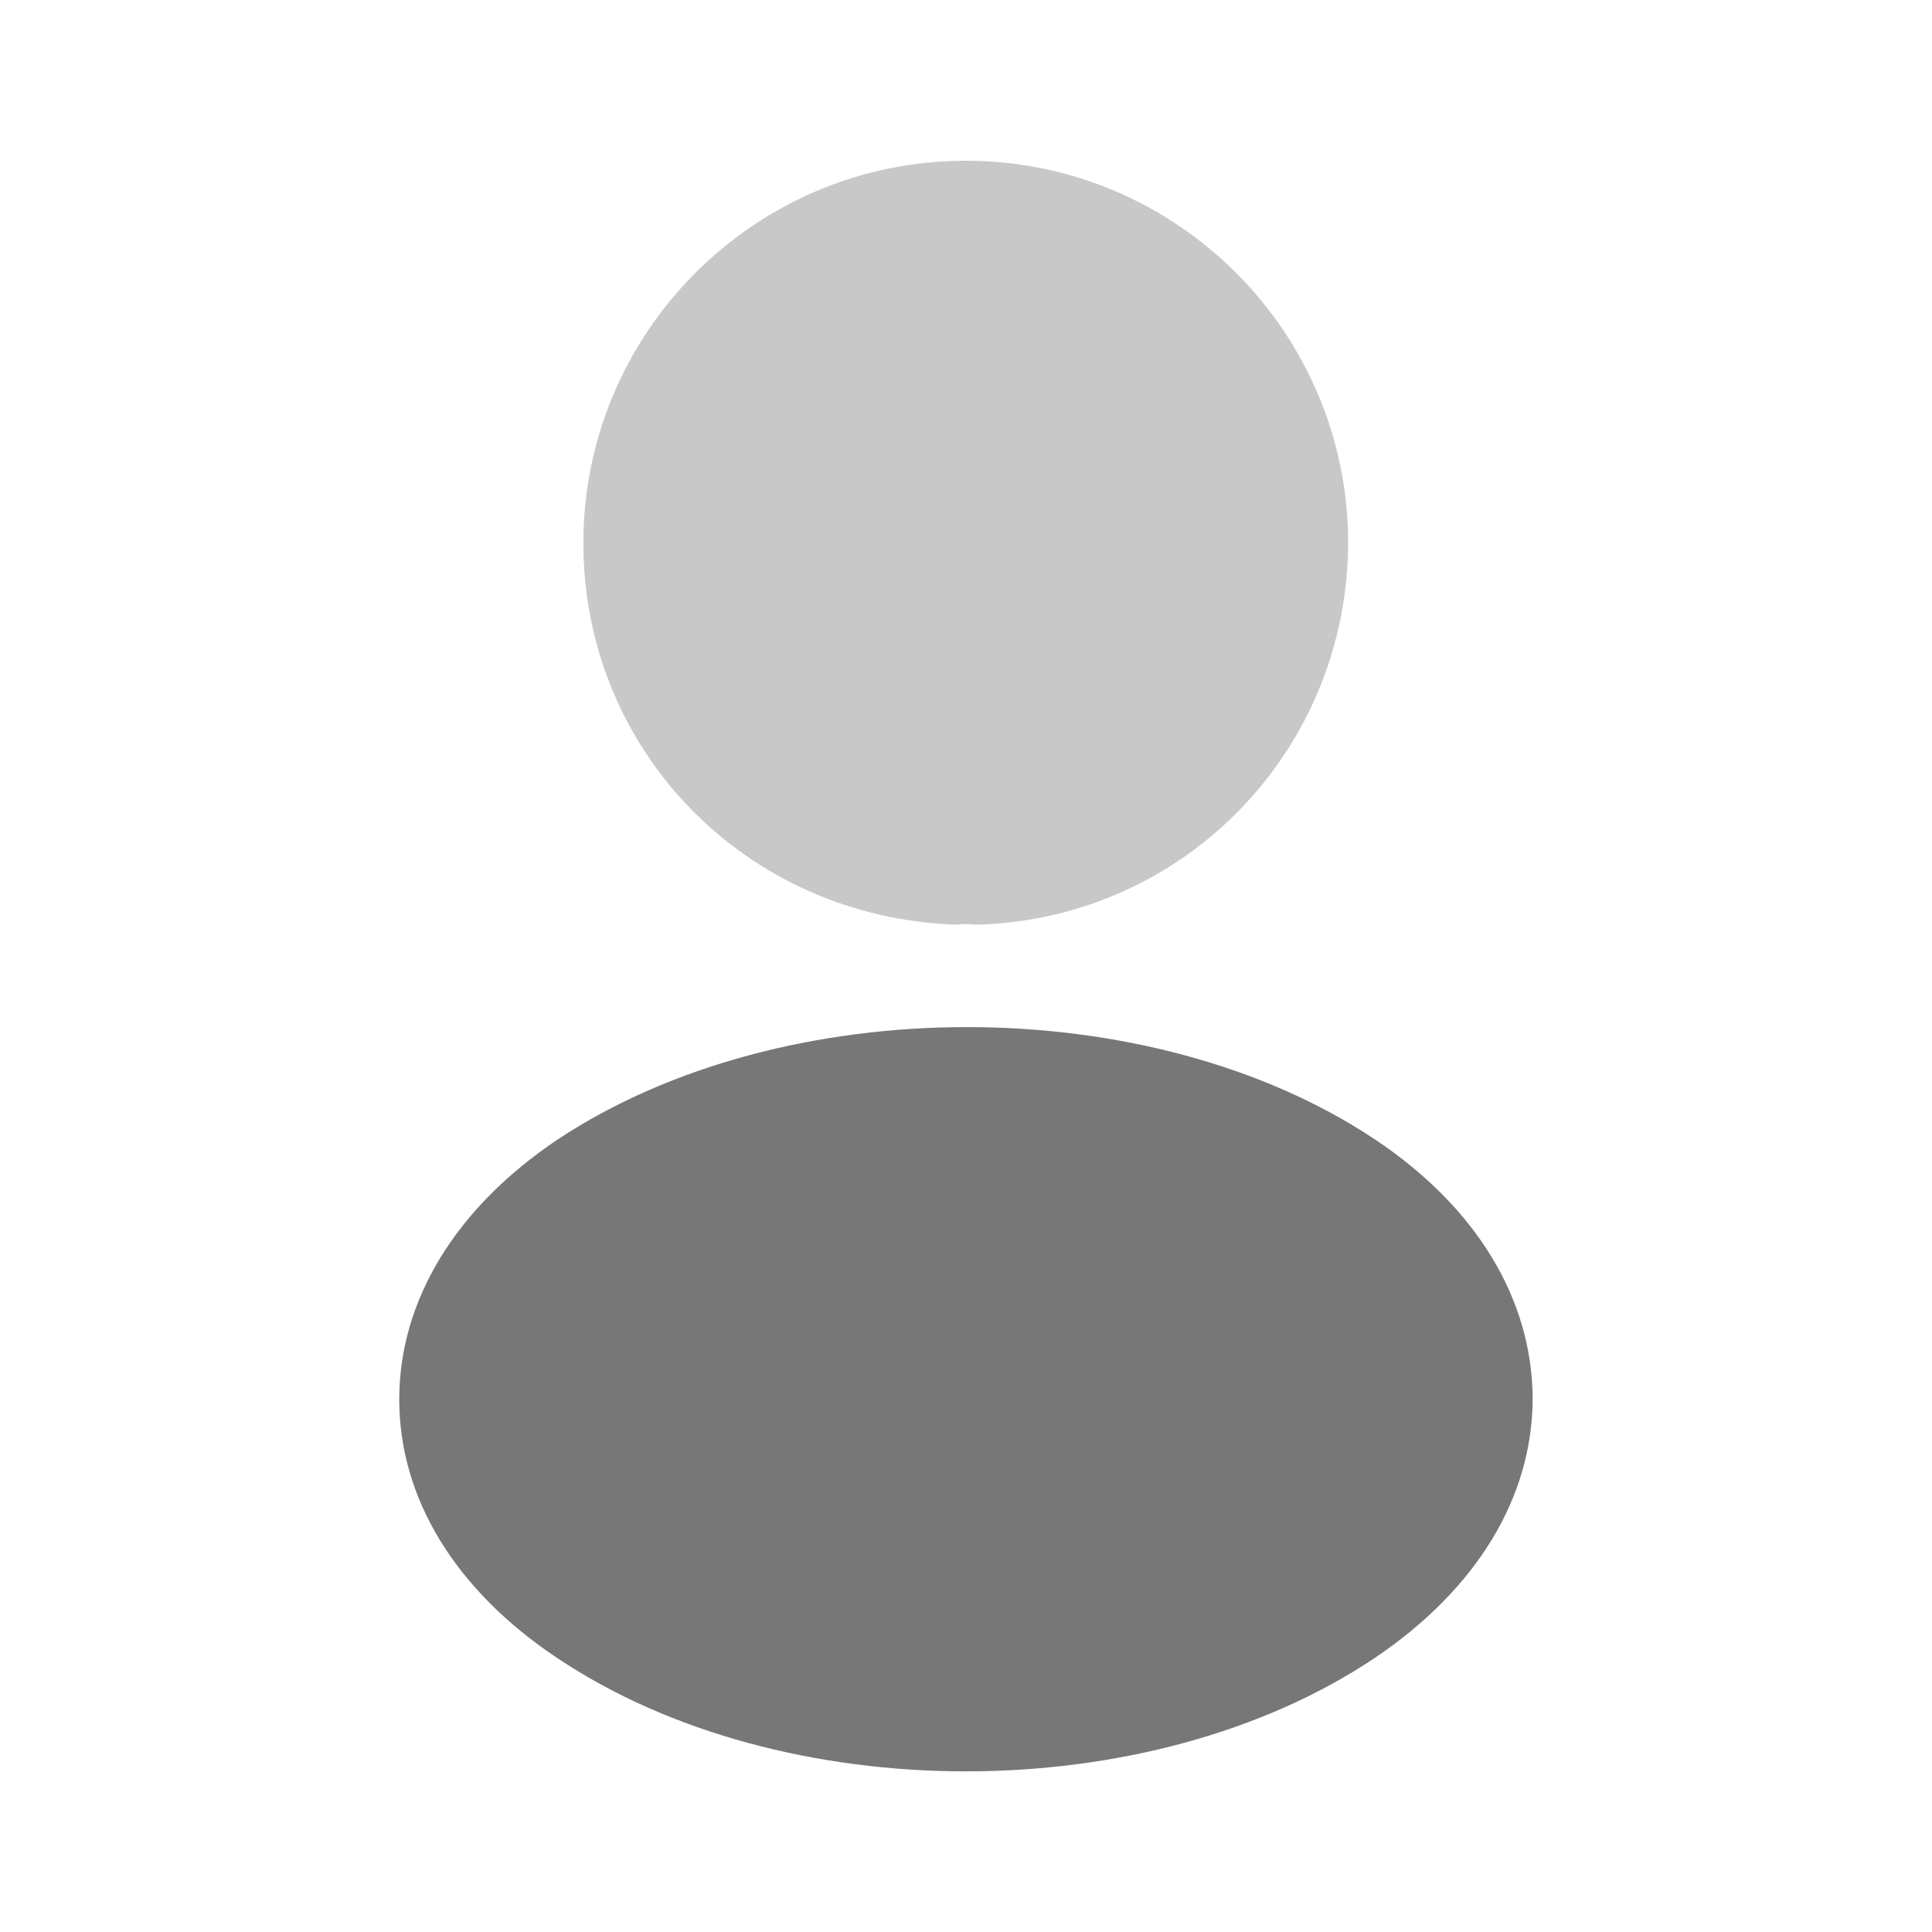 <svg width="20" height="20" viewBox="0 0 20 20" fill="none" xmlns="http://www.w3.org/2000/svg">
<path opacity="0.4" d="M9.997 1.664C7.814 1.664 6.039 3.439 6.039 5.622C6.039 7.764 7.714 9.497 9.897 9.572C9.964 9.564 10.031 9.564 10.081 9.572C10.097 9.572 10.106 9.572 10.122 9.572C10.131 9.572 10.131 9.572 10.139 9.572C12.272 9.497 13.947 7.764 13.956 5.622C13.956 3.439 12.181 1.664 9.997 1.664Z" fill="#777777"/>
<path d="M14.233 11.795C11.908 10.245 8.116 10.245 5.774 11.795C4.716 12.504 4.133 13.462 4.133 14.487C4.133 15.512 4.716 16.462 5.766 17.162C6.933 17.945 8.466 18.337 9.999 18.337C11.533 18.337 13.066 17.945 14.233 17.162C15.283 16.454 15.866 15.504 15.866 14.47C15.858 13.445 15.283 12.495 14.233 11.795Z" fill="#777777"/>
</svg>
